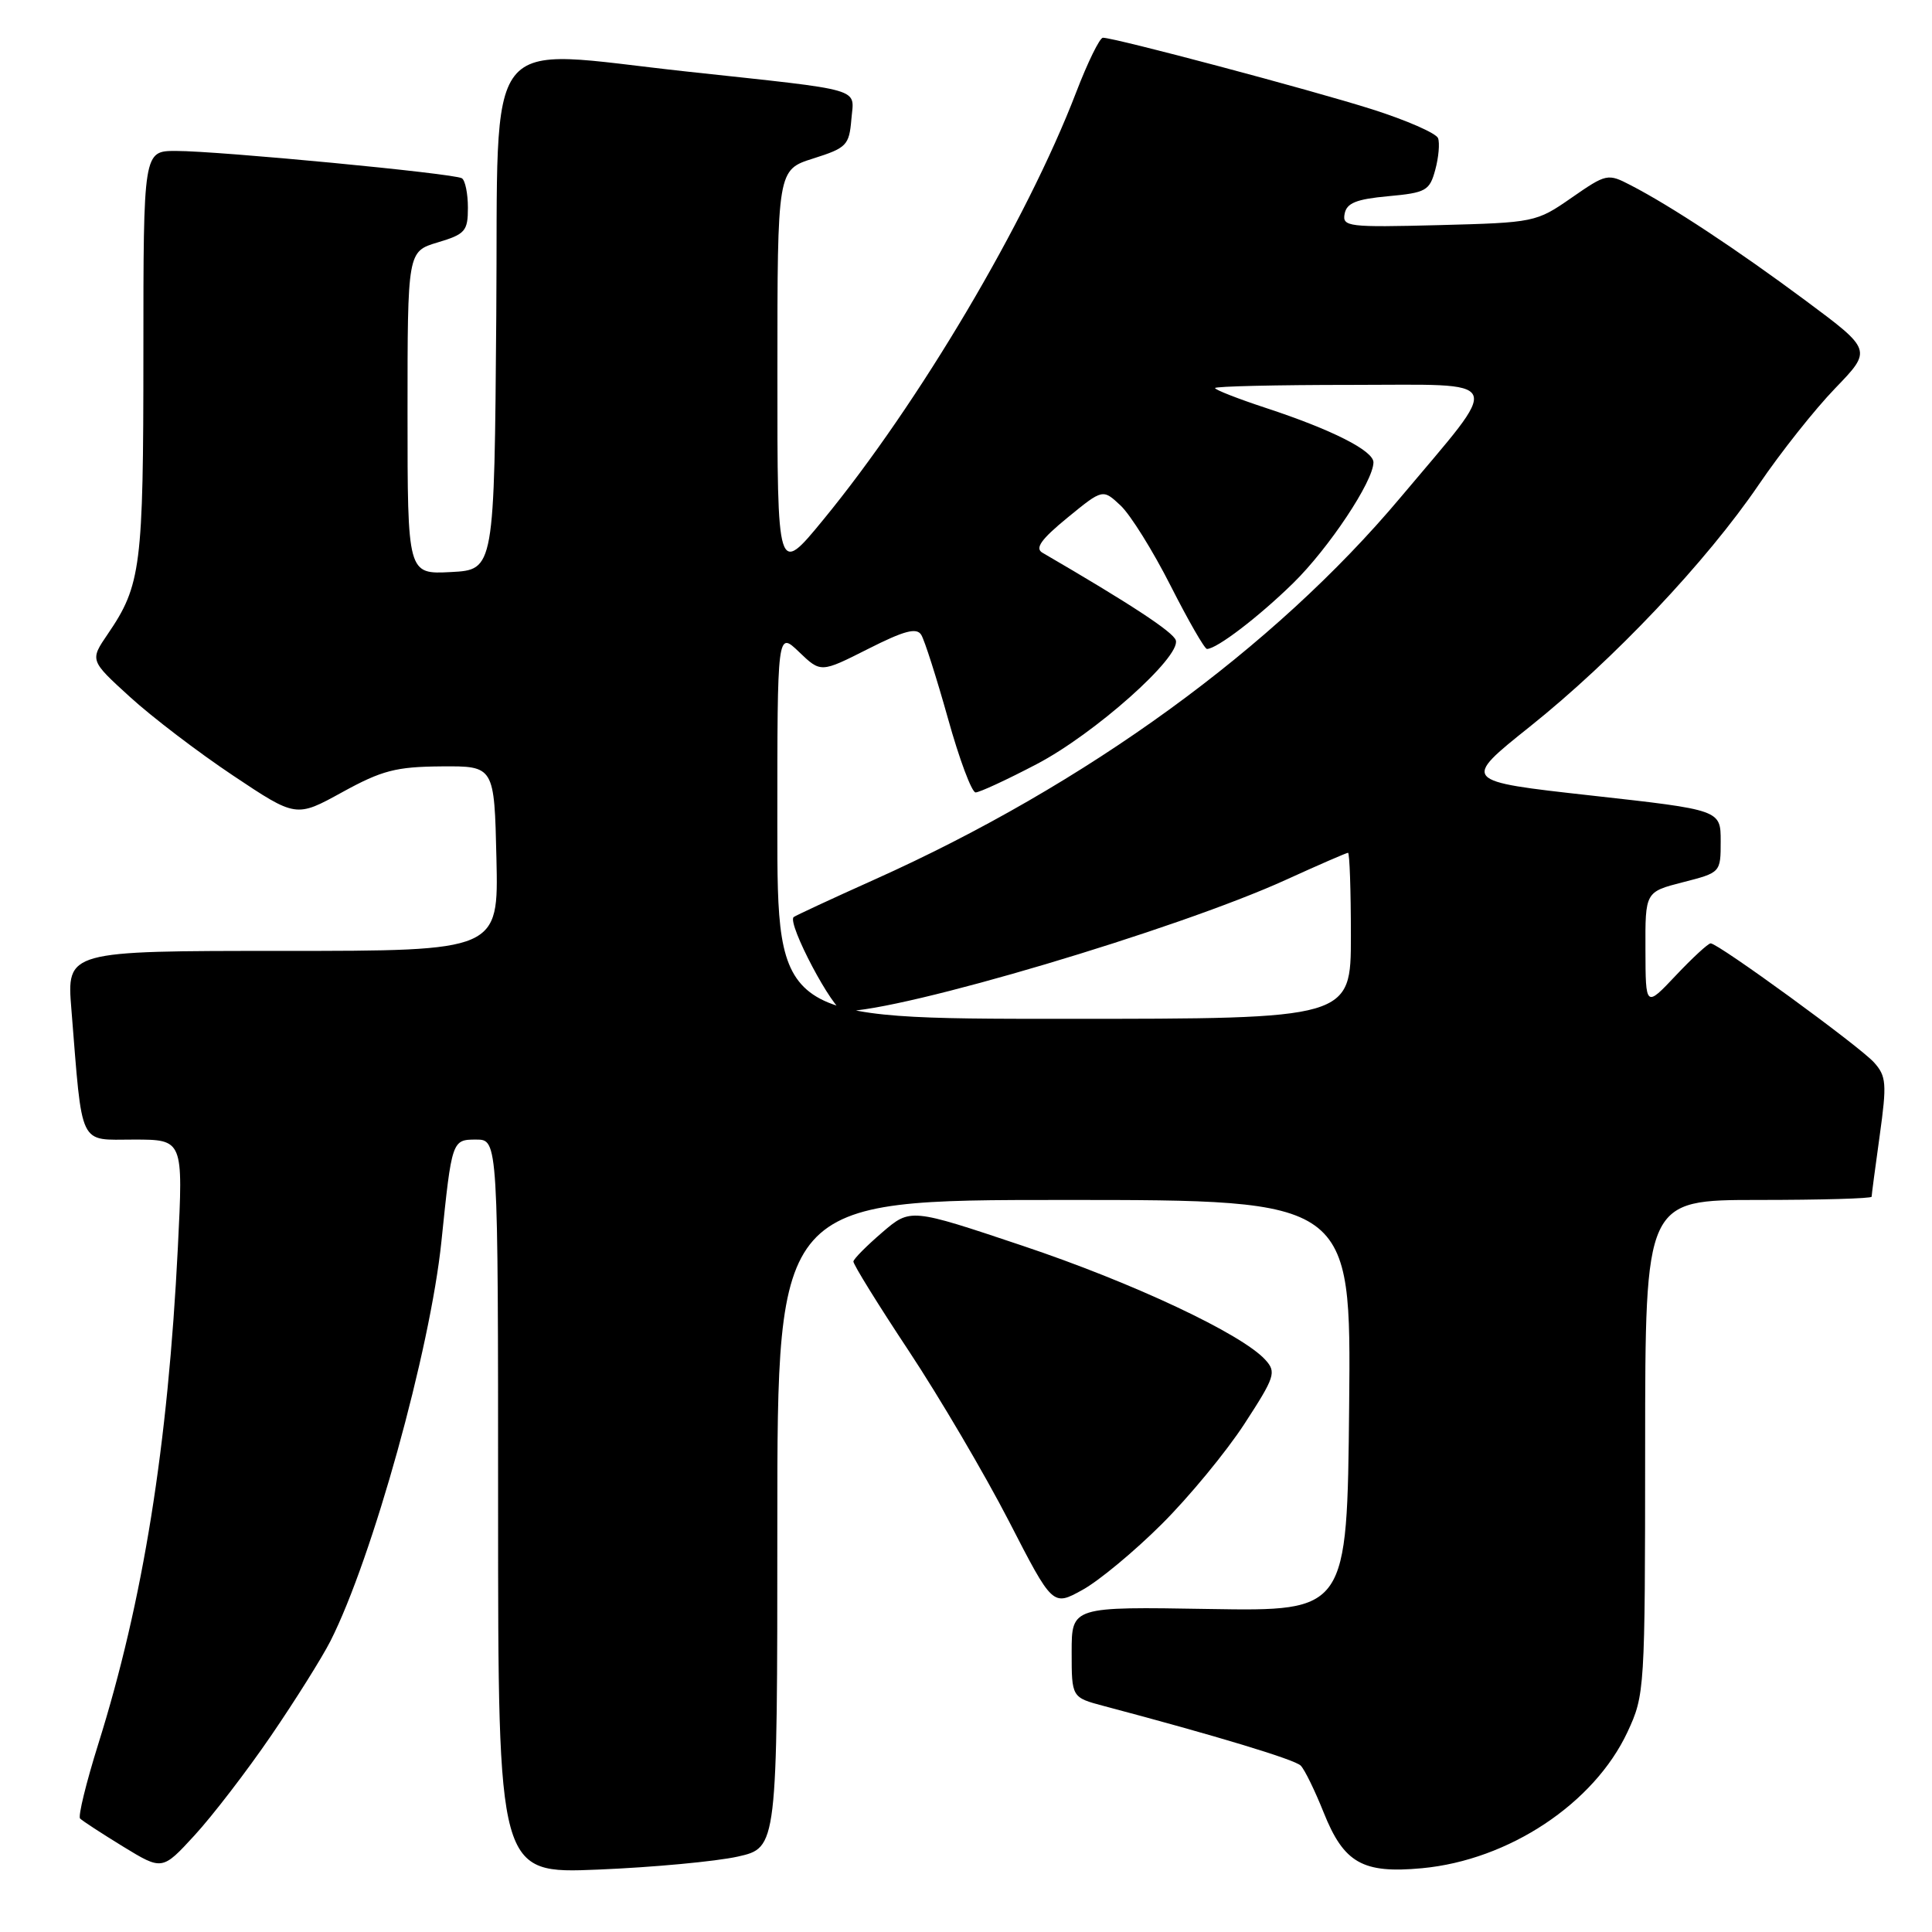 <?xml version="1.0" encoding="UTF-8" standalone="no"?>
<!DOCTYPE svg PUBLIC "-//W3C//DTD SVG 1.1//EN" "http://www.w3.org/Graphics/SVG/1.1/DTD/svg11.dtd" >
<svg xmlns="http://www.w3.org/2000/svg" xmlns:xlink="http://www.w3.org/1999/xlink" version="1.1" viewBox="0 0 256 256">
 <g >
 <path fill="currentColor"
d=" M 35.91 230.00 C 39.11 225.32 42.65 219.68 43.78 217.46 C 49.34 206.49 57.01 178.86 58.49 164.50 C 59.87 151.08 59.89 151.00 63.09 151.00 C 66.00 151.00 66.00 151.00 66.00 199.64 C 66.00 248.28 66.00 248.28 79.25 247.73 C 86.54 247.43 94.86 246.65 97.75 246.01 C 103.00 244.83 103.00 244.83 103.00 201.92 C 103.00 159.00 103.00 159.00 141.02 159.00 C 179.03 159.00 179.03 159.00 178.77 186.25 C 178.50 213.50 178.50 213.50 160.25 213.20 C 142.00 212.89 142.00 212.89 142.00 218.91 C 142.00 224.92 142.00 224.92 146.25 226.05 C 161.30 230.04 171.55 233.15 172.35 233.95 C 172.87 234.47 174.23 237.26 175.39 240.16 C 178.07 246.87 180.56 248.28 188.41 247.55 C 199.91 246.48 211.22 238.98 215.65 229.50 C 217.94 224.58 217.98 223.95 217.99 191.75 C 218.00 159.00 218.00 159.00 233.00 159.00 C 241.25 159.00 248.00 158.81 248.00 158.57 C 248.00 158.34 248.48 154.69 249.07 150.47 C 250.03 143.57 249.95 142.60 248.32 140.78 C 246.40 138.64 227.68 125.00 226.67 125.00 C 226.34 125.00 224.27 126.91 222.06 129.25 C 218.05 133.50 218.05 133.50 218.03 125.84 C 218.00 118.18 218.00 118.18 223.00 116.90 C 227.99 115.62 228.00 115.62 228.00 111.47 C 228.00 107.32 228.00 107.32 210.84 105.41 C 193.68 103.50 193.68 103.50 202.73 96.27 C 213.83 87.40 226.09 74.44 233.06 64.20 C 235.94 59.96 240.49 54.22 243.18 51.44 C 248.06 46.38 248.06 46.38 239.28 39.85 C 230.13 33.05 221.43 27.31 216.09 24.55 C 213.03 22.96 212.86 23.00 208.23 26.21 C 203.57 29.45 203.31 29.50 190.66 29.83 C 178.66 30.14 177.84 30.04 178.17 28.33 C 178.44 26.90 179.71 26.39 183.94 26.00 C 188.96 25.54 189.43 25.27 190.18 22.50 C 190.63 20.85 190.79 18.96 190.55 18.31 C 190.31 17.66 186.37 15.93 181.80 14.48 C 173.77 11.93 147.71 5.00 146.14 5.00 C 145.72 5.00 144.12 8.26 142.59 12.25 C 136.02 29.35 121.76 53.44 109.07 68.89 C 103.00 76.28 103.00 76.28 103.01 49.39 C 103.01 22.50 103.01 22.50 107.76 21.00 C 112.18 19.60 112.52 19.25 112.81 15.82 C 113.16 11.56 114.90 12.07 91.00 9.48 C 63.51 6.50 66.06 3.23 65.76 41.75 C 65.50 75.50 65.50 75.50 59.75 75.80 C 54.00 76.10 54.00 76.10 54.00 54.71 C 54.00 33.32 54.00 33.32 58.00 32.12 C 61.65 31.03 62.00 30.62 62.00 27.52 C 62.00 25.65 61.64 23.89 61.20 23.62 C 60.16 22.98 28.98 20.00 23.31 20.00 C 19.00 20.00 19.00 20.00 19.00 46.85 C 19.00 75.08 18.69 77.55 14.29 84.00 C 11.90 87.50 11.90 87.50 17.20 92.33 C 20.11 94.99 26.26 99.68 30.86 102.75 C 39.23 108.34 39.23 108.34 45.35 104.97 C 50.61 102.08 52.46 101.60 58.49 101.55 C 65.50 101.50 65.50 101.50 65.78 113.75 C 66.06 126.00 66.06 126.00 37.45 126.00 C 8.83 126.00 8.83 126.00 9.46 133.75 C 10.95 152.26 10.35 151.00 17.73 151.00 C 24.28 151.00 24.28 151.00 23.57 165.25 C 22.25 191.64 18.97 212.13 13.01 231.13 C 11.41 236.24 10.33 240.67 10.61 240.96 C 10.89 241.26 13.46 242.93 16.31 244.68 C 21.50 247.85 21.50 247.85 25.79 243.18 C 28.16 240.60 32.71 234.68 35.91 230.00 Z  M 153.93 201.96 C 157.55 198.36 162.47 192.39 164.88 188.69 C 168.94 182.45 169.15 181.82 167.67 180.19 C 164.56 176.75 150.09 169.95 135.47 165.06 C 120.64 160.09 120.64 160.09 116.90 163.30 C 114.85 165.06 113.13 166.79 113.08 167.15 C 113.04 167.51 116.34 172.85 120.43 179.02 C 124.51 185.19 130.47 195.33 133.68 201.55 C 139.49 212.85 139.49 212.85 143.43 210.67 C 145.60 209.48 150.32 205.56 153.93 201.96 Z  M 103.00 109.31 C 103.00 83.63 103.00 83.63 105.88 86.39 C 108.76 89.15 108.76 89.15 115.02 85.99 C 119.84 83.55 121.46 83.13 122.07 84.12 C 122.51 84.83 124.10 89.82 125.61 95.20 C 127.11 100.59 128.76 105.00 129.27 105.00 C 129.79 105.00 133.42 103.32 137.35 101.26 C 145.03 97.25 156.50 87.04 155.80 84.84 C 155.46 83.74 149.73 79.99 138.13 73.24 C 137.10 72.65 137.95 71.46 141.44 68.60 C 146.12 64.77 146.12 64.77 148.49 66.99 C 149.79 68.21 152.77 72.99 155.11 77.61 C 157.45 82.22 159.62 86.00 159.93 85.99 C 161.24 85.98 166.78 81.74 171.34 77.28 C 176.07 72.65 181.97 63.78 181.99 61.27 C 182.00 59.72 176.48 56.93 167.75 54.06 C 164.04 52.84 161.00 51.65 161.00 51.42 C 161.00 51.19 169.13 51.00 179.07 51.00 C 199.80 51.00 199.22 49.67 185.57 65.92 C 168.79 85.90 143.92 103.97 115.89 116.54 C 110.18 119.10 105.35 121.35 105.16 121.52 C 104.28 122.36 110.44 134.00 111.77 134.00 C 119.48 134.00 155.93 123.17 170.39 116.58 C 174.71 114.61 178.42 113.00 178.62 113.00 C 178.83 113.00 179.00 117.95 179.00 124.00 C 179.00 135.00 179.00 135.00 141.00 135.00 C 103.00 135.00 103.00 135.00 103.00 109.31 Z "/>
</g>
</svg>